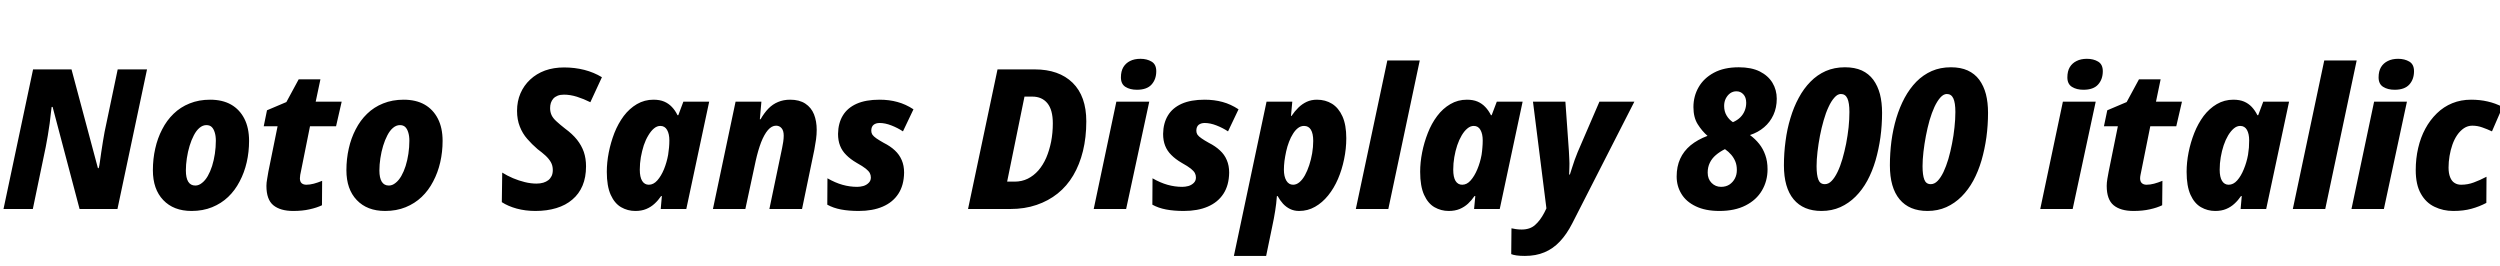 <svg xmlns="http://www.w3.org/2000/svg" xmlns:xlink="http://www.w3.org/1999/xlink" width="306.936" height="32.688"><path fill="black" d="M4.03 25.66L0.43 25.66L4.06 8.52L8.78 8.52L12.02 20.64L12.12 20.64Q12.19 20.42 12.26 19.90Q12.34 19.37 12.43 18.70Q12.53 18.02 12.64 17.35Q12.74 16.68 12.84 16.20L12.84 16.20L14.45 8.52L18.05 8.52L14.42 25.66L9.77 25.66L6.46 13.13L6.34 13.13Q6.31 13.30 6.25 13.85Q6.19 14.40 6.10 15.14Q6 15.89 5.87 16.64Q5.74 17.40 5.62 18.02L5.62 18.02L4.03 25.66ZM23.52 25.90L23.52 25.90Q21.31 25.90 20.04 24.56Q18.77 23.23 18.77 20.90L18.77 20.90Q18.77 19.51 19.06 18.24Q19.34 16.97 19.91 15.88Q20.47 14.78 21.31 13.97Q22.15 13.15 23.28 12.70Q24.41 12.24 25.80 12.24L25.80 12.24Q27.31 12.24 28.37 12.84Q29.42 13.44 30 14.57Q30.58 15.70 30.58 17.30L30.58 17.30Q30.58 18.65 30.29 19.92Q30 21.19 29.42 22.28Q28.85 23.38 28.01 24.18Q27.17 24.98 26.04 25.44Q24.91 25.90 23.52 25.90ZM23.98 22.78L23.98 22.78Q24.41 22.78 24.80 22.46Q25.20 22.15 25.51 21.61Q25.82 21.07 26.04 20.38Q26.26 19.68 26.38 18.88Q26.50 18.07 26.50 17.28L26.50 17.28Q26.50 16.68 26.36 16.25Q26.23 15.82 25.99 15.59Q25.75 15.36 25.34 15.36L25.34 15.36Q24.89 15.36 24.49 15.70Q24.10 16.03 23.80 16.61Q23.50 17.18 23.28 17.90Q23.06 18.62 22.94 19.42Q22.82 20.21 22.82 20.93L22.82 20.93Q22.82 21.84 23.11 22.31Q23.40 22.78 23.98 22.78ZM36 25.90L36 25.90Q34.42 25.90 33.56 25.20Q32.71 24.50 32.71 22.82L32.71 22.82Q32.71 22.44 32.80 21.96Q32.88 21.48 32.95 21.07L32.95 21.07L34.08 15.50L32.38 15.50L32.78 13.54L35.16 12.53L36.67 9.74L39.34 9.74L38.76 12.48L41.95 12.48L41.26 15.50L38.06 15.50L36.96 20.98Q36.91 21.22 36.86 21.47Q36.82 21.72 36.82 21.89L36.82 21.89Q36.82 22.30 37.03 22.49Q37.25 22.68 37.61 22.68L37.61 22.68Q38.04 22.68 38.53 22.55Q39.02 22.42 39.55 22.20L39.55 22.20L39.53 25.20Q38.88 25.51 38.00 25.70Q37.13 25.90 36 25.90ZM47.28 25.90L47.28 25.90Q45.07 25.90 43.80 24.56Q42.53 23.23 42.53 20.90L42.53 20.90Q42.53 19.51 42.82 18.24Q43.10 16.97 43.67 15.88Q44.23 14.78 45.07 13.97Q45.91 13.15 47.04 12.70Q48.17 12.24 49.56 12.24L49.56 12.24Q51.07 12.24 52.13 12.84Q53.18 13.44 53.76 14.57Q54.34 15.70 54.34 17.30L54.34 17.30Q54.34 18.65 54.05 19.92Q53.76 21.19 53.18 22.28Q52.61 23.38 51.77 24.18Q50.93 24.98 49.80 25.44Q48.67 25.90 47.28 25.90ZM47.74 22.78L47.74 22.78Q48.17 22.78 48.56 22.46Q48.96 22.15 49.27 21.61Q49.58 21.07 49.80 20.38Q50.02 19.68 50.14 18.88Q50.26 18.07 50.26 17.28L50.26 17.28Q50.26 16.68 50.12 16.25Q49.99 15.82 49.75 15.59Q49.51 15.36 49.10 15.36L49.10 15.36Q48.65 15.36 48.25 15.70Q47.86 16.03 47.56 16.61Q47.26 17.18 47.04 17.90Q46.82 18.62 46.70 19.42Q46.58 20.21 46.58 20.93L46.58 20.93Q46.58 21.84 46.87 22.31Q47.16 22.78 47.74 22.78ZM65.74 25.90L65.74 25.90Q64.51 25.90 63.44 25.61Q62.38 25.32 61.61 24.82L61.61 24.82L61.66 21.19Q62.28 21.58 62.99 21.88Q63.70 22.18 64.44 22.36Q65.18 22.54 65.86 22.54L65.86 22.54Q66.34 22.54 66.70 22.43Q67.06 22.32 67.32 22.12Q67.58 21.91 67.73 21.60Q67.87 21.29 67.87 20.88L67.87 20.88Q67.87 20.33 67.63 19.91Q67.39 19.49 66.97 19.10Q66.55 18.72 66 18.31L66 18.31Q65.30 17.71 64.73 17.05Q64.15 16.39 63.82 15.54Q63.48 14.69 63.48 13.61L63.48 13.61Q63.48 12.43 63.90 11.46Q64.32 10.49 65.09 9.77Q65.86 9.05 66.91 8.66Q67.97 8.28 69.26 8.28L69.26 8.28Q70.56 8.28 71.74 8.58Q72.91 8.88 73.90 9.48L73.90 9.48L72.48 12.55Q71.66 12.14 70.84 11.88Q70.01 11.62 69.24 11.62L69.24 11.62Q68.78 11.62 68.46 11.75Q68.14 11.88 67.93 12.11Q67.73 12.34 67.63 12.64Q67.54 12.94 67.54 13.27L67.54 13.27Q67.54 13.75 67.72 14.14Q67.90 14.52 68.32 14.90Q68.74 15.29 69.38 15.79L69.38 15.79Q70.27 16.44 70.84 17.15Q71.40 17.86 71.68 18.66Q71.95 19.46 71.95 20.42L71.95 20.42Q71.95 21.77 71.52 22.79Q71.09 23.81 70.27 24.50Q69.46 25.20 68.30 25.55Q67.15 25.90 65.74 25.90ZM78 25.90L78 25.90Q77.06 25.90 76.26 25.44Q75.46 24.98 74.98 23.92Q74.50 22.85 74.50 21.10L74.50 21.10Q74.50 19.94 74.74 18.72Q74.98 17.50 75.43 16.33Q75.89 15.17 76.58 14.24Q77.28 13.32 78.20 12.78Q79.13 12.24 80.23 12.24L80.23 12.24Q81 12.24 81.54 12.47Q82.08 12.70 82.49 13.13Q82.90 13.56 83.18 14.14L83.18 14.14L83.28 14.14L83.90 12.48L87.07 12.48L84.26 25.66L81.12 25.66L81.26 24.07L81.17 24.07Q80.81 24.60 80.36 25.01Q79.92 25.42 79.34 25.66Q78.77 25.90 78 25.90ZM79.66 22.68L79.66 22.68Q80.23 22.68 80.70 22.15Q81.17 21.62 81.52 20.78Q81.86 19.94 82.03 19.01L82.03 19.01Q82.10 18.55 82.14 18.12Q82.18 17.69 82.18 17.23L82.18 17.23Q82.18 16.44 81.90 15.95Q81.62 15.46 81.07 15.46L81.07 15.46Q80.66 15.46 80.29 15.77Q79.92 16.08 79.60 16.62Q79.27 17.16 79.04 17.84Q78.82 18.53 78.68 19.30Q78.55 20.06 78.55 20.83L78.55 20.83Q78.55 21.74 78.84 22.21Q79.13 22.68 79.66 22.68ZM91.51 25.66L87.53 25.66L90.31 12.48L93.48 12.48L93.29 14.64L93.38 14.64Q93.82 13.87 94.34 13.33Q94.87 12.79 95.53 12.52Q96.19 12.24 97.01 12.24L97.01 12.24Q98.14 12.24 98.87 12.72Q99.60 13.20 99.94 14.04Q100.27 14.88 100.27 15.94L100.27 15.94Q100.27 16.49 100.19 17.11Q100.10 17.74 99.98 18.38L99.98 18.38L98.47 25.66L94.46 25.66L96.02 18.19Q96.10 17.83 96.16 17.41Q96.22 16.99 96.22 16.66L96.22 16.66Q96.22 16.03 95.95 15.73Q95.69 15.43 95.28 15.43L95.28 15.43Q94.75 15.43 94.28 15.97Q93.82 16.51 93.44 17.48Q93.07 18.46 92.78 19.75L92.78 19.75L91.51 25.66ZM105.43 25.90L105.43 25.90Q104.21 25.90 103.26 25.72Q102.31 25.54 101.57 25.13L101.57 25.13L101.59 21.89Q102.55 22.44 103.44 22.69Q104.33 22.94 105.24 22.94L105.24 22.94Q105.60 22.94 105.98 22.84Q106.37 22.73 106.64 22.46Q106.92 22.20 106.92 21.79L106.92 21.79Q106.92 21.50 106.79 21.25Q106.66 21 106.30 20.71Q105.94 20.42 105.17 19.99L105.17 19.99Q104.40 19.54 103.90 19.03Q103.39 18.53 103.14 17.89Q102.89 17.26 102.89 16.44L102.89 16.44Q102.91 15.12 103.48 14.18Q104.04 13.25 105.17 12.74Q106.30 12.24 107.98 12.24L107.98 12.24Q109.18 12.24 110.18 12.52Q111.19 12.79 112.15 13.42L112.15 13.42L110.86 16.13Q110.21 15.70 109.44 15.40Q108.67 15.10 108 15.10L108 15.10Q107.54 15.10 107.26 15.32Q106.97 15.55 106.97 16.06L106.97 16.06Q106.97 16.32 107.11 16.54Q107.26 16.75 107.60 16.99Q107.95 17.23 108.50 17.54L108.50 17.54Q109.32 17.95 109.87 18.47Q110.42 18.98 110.71 19.66Q111 20.33 111 21.19L111 21.19Q110.98 22.75 110.29 23.80Q109.61 24.84 108.37 25.37Q107.14 25.90 105.43 25.90ZM124.03 25.66L118.85 25.66L122.47 8.52L127.03 8.52Q130.01 8.52 131.69 10.16Q133.37 11.81 133.37 14.90L133.37 14.90Q133.37 16.87 132.96 18.54Q132.55 20.21 131.77 21.53Q130.99 22.85 129.85 23.76Q128.71 24.67 127.26 25.16Q125.81 25.66 124.03 25.66L124.03 25.66ZM123.65 22.30L124.56 22.30Q125.45 22.30 126.18 21.94Q126.91 21.58 127.49 20.92Q128.06 20.26 128.45 19.37Q128.83 18.48 129.05 17.40Q129.26 16.32 129.26 15.14L129.26 15.14Q129.26 13.49 128.59 12.67Q127.92 11.86 126.74 11.86L126.74 11.86L125.78 11.86L123.65 22.30ZM138.26 25.66L134.28 25.66L137.06 12.48L141.10 12.48L138.26 25.66ZM139.58 11.02L139.58 11.02Q138.74 11.02 138.18 10.67Q137.62 10.32 137.62 9.50L137.62 9.50Q137.62 8.74 137.92 8.24Q138.22 7.75 138.74 7.49Q139.27 7.22 140.02 7.22L140.02 7.22Q140.81 7.22 141.38 7.56Q141.96 7.90 141.96 8.74L141.96 8.74Q141.96 9.74 141.38 10.38Q140.81 11.02 139.58 11.02ZM145.34 25.90L145.34 25.90Q144.12 25.90 143.17 25.72Q142.22 25.54 141.48 25.13L141.48 25.13L141.50 21.89Q142.46 22.44 143.35 22.69Q144.24 22.94 145.15 22.94L145.15 22.94Q145.51 22.94 145.90 22.84Q146.28 22.73 146.56 22.46Q146.83 22.20 146.83 21.79L146.83 21.79Q146.83 21.50 146.70 21.25Q146.57 21 146.21 20.71Q145.85 20.42 145.08 19.99L145.08 19.99Q144.31 19.54 143.81 19.03Q143.30 18.53 143.05 17.89Q142.80 17.26 142.80 16.44L142.80 16.44Q142.82 15.12 143.39 14.18Q143.95 13.25 145.08 12.74Q146.21 12.24 147.89 12.24L147.89 12.24Q149.09 12.24 150.10 12.52Q151.10 12.79 152.06 13.42L152.06 13.42L150.77 16.13Q150.12 15.70 149.35 15.40Q148.58 15.10 147.91 15.10L147.91 15.10Q147.46 15.10 147.17 15.32Q146.88 15.55 146.88 16.06L146.88 16.06Q146.88 16.32 147.02 16.54Q147.17 16.75 147.52 16.99Q147.86 17.23 148.42 17.54L148.42 17.54Q149.23 17.95 149.78 18.47Q150.34 18.98 150.62 19.66Q150.91 20.33 150.91 21.19L150.91 21.19Q150.89 22.75 150.20 23.80Q149.52 24.84 148.28 25.37Q147.05 25.90 145.34 25.90ZM155.45 31.42L151.49 31.42L155.50 12.48L158.66 12.48L158.50 14.23L158.57 14.23Q158.95 13.66 159.41 13.21Q159.86 12.77 160.43 12.50Q160.99 12.24 161.69 12.24L161.69 12.24Q162.72 12.24 163.54 12.74Q164.35 13.25 164.82 14.29Q165.29 15.34 165.29 16.97L165.29 16.97Q165.29 18.26 165.02 19.55Q164.76 20.83 164.27 21.97Q163.78 23.11 163.06 24Q162.34 24.89 161.45 25.39Q160.56 25.90 159.50 25.90L159.50 25.90Q158.88 25.90 158.39 25.66Q157.90 25.42 157.52 25.01Q157.15 24.60 156.86 24.07L156.86 24.07L156.77 24.07Q156.70 25.03 156.56 25.88Q156.43 26.74 156.17 27.94L156.17 27.94L155.45 31.42ZM158.76 22.68L158.76 22.68Q159.17 22.68 159.54 22.37Q159.91 22.06 160.21 21.52Q160.51 20.98 160.74 20.28Q160.97 19.58 161.10 18.82Q161.23 18.05 161.23 17.30L161.23 17.30Q161.23 16.39 160.94 15.92Q160.66 15.46 160.10 15.46L160.10 15.46Q159.70 15.46 159.36 15.72Q159.02 15.98 158.75 16.42Q158.47 16.85 158.26 17.41Q158.04 17.98 157.91 18.58Q157.78 19.18 157.70 19.76Q157.63 20.35 157.63 20.83L157.63 20.83Q157.63 21.67 157.93 22.18Q158.23 22.68 158.76 22.68ZM170.45 25.66L166.46 25.66L170.33 7.42L174.31 7.42L170.45 25.66ZM177.86 25.90L177.86 25.90Q176.93 25.90 176.12 25.44Q175.32 24.98 174.84 23.92Q174.36 22.85 174.36 21.10L174.36 21.10Q174.36 19.94 174.60 18.72Q174.84 17.50 175.30 16.33Q175.75 15.17 176.45 14.24Q177.14 13.32 178.07 12.78Q178.99 12.24 180.10 12.24L180.10 12.24Q180.86 12.24 181.40 12.47Q181.94 12.70 182.35 13.13Q182.76 13.56 183.05 14.14L183.05 14.14L183.14 14.14L183.77 12.48L186.94 12.48L184.13 25.66L180.98 25.66L181.13 24.07L181.03 24.07Q180.67 24.60 180.23 25.01Q179.78 25.42 179.21 25.66Q178.63 25.90 177.86 25.90ZM179.52 22.68L179.52 22.68Q180.10 22.68 180.56 22.15Q181.03 21.62 181.38 20.78Q181.73 19.94 181.90 19.01L181.90 19.01Q181.97 18.55 182.00 18.12Q182.04 17.69 182.04 17.23L182.04 17.23Q182.04 16.44 181.76 15.95Q181.49 15.46 180.94 15.46L180.94 15.46Q180.53 15.46 180.16 15.77Q179.78 16.08 179.46 16.62Q179.14 17.16 178.91 17.84Q178.68 18.53 178.55 19.30Q178.42 20.06 178.42 20.83L178.42 20.83Q178.42 21.74 178.70 22.21Q178.99 22.68 179.52 22.68ZM187.22 31.42L187.22 31.42Q186.60 31.42 186.19 31.36Q185.78 31.30 185.54 31.20L185.54 31.20L185.57 28.03Q185.81 28.08 186.12 28.13Q186.43 28.18 186.82 28.18L186.82 28.18Q187.85 28.18 188.47 27.62Q189.10 27.07 189.60 26.11L189.60 26.11L189.86 25.58L188.21 12.48L192.19 12.48L192.62 18.55Q192.65 19.03 192.67 19.55Q192.70 20.06 192.68 20.53Q192.67 21 192.65 21.43L192.65 21.43L192.74 21.43Q192.86 21.05 193.01 20.59Q193.15 20.14 193.33 19.63Q193.51 19.13 193.70 18.67L193.70 18.67L196.37 12.48L200.66 12.48L193.03 27.43Q192.34 28.78 191.50 29.66Q190.66 30.55 189.61 30.98Q188.57 31.42 187.22 31.42ZM211.10 25.90L211.10 25.90Q209.38 25.90 208.20 25.33Q207.02 24.77 206.44 23.81Q205.85 22.85 205.85 21.67L205.85 21.67Q205.85 20.45 206.28 19.50Q206.71 18.55 207.56 17.84Q208.42 17.14 209.64 16.68L209.64 16.68Q208.97 16.10 208.44 15.26Q207.91 14.42 207.91 13.15L207.91 13.15Q207.91 11.81 208.55 10.70Q209.18 9.60 210.42 8.93Q211.66 8.26 213.48 8.26L213.48 8.26Q215.02 8.26 216.05 8.77Q217.08 9.29 217.61 10.16Q218.14 11.04 218.14 12.12L218.14 12.12Q218.14 13.22 217.73 14.11Q217.32 15.00 216.59 15.62Q215.86 16.25 214.85 16.58L214.85 16.58Q215.50 17.06 215.98 17.66Q216.46 18.26 216.73 19.03Q217.01 19.80 217.01 20.78L217.01 20.78Q217.01 22.22 216.32 23.39Q215.64 24.55 214.32 25.22Q213 25.90 211.10 25.90ZM211.30 22.94L211.30 22.94Q211.90 22.94 212.33 22.66Q212.76 22.37 213 21.91Q213.24 21.46 213.24 20.88L213.24 20.88Q213.24 20.28 213.06 19.84Q212.88 19.39 212.56 19.01Q212.23 18.62 211.78 18.31L211.78 18.31Q211.15 18.62 210.66 19.04Q210.17 19.46 209.92 19.99Q209.66 20.52 209.66 21.19L209.66 21.19Q209.66 21.98 210.14 22.46Q210.62 22.94 211.30 22.94ZM212.76 15.00L212.76 15.00Q213.31 14.76 213.67 14.40Q214.03 14.04 214.21 13.58Q214.39 13.13 214.39 12.62L214.39 12.62Q214.39 11.95 214.04 11.58Q213.70 11.21 213.19 11.21L213.19 11.21Q212.76 11.21 212.42 11.45Q212.09 11.69 211.88 12.10Q211.68 12.50 211.68 13.01L211.68 13.01Q211.68 13.68 211.98 14.18Q212.28 14.69 212.76 15.00ZM223.63 25.90L223.63 25.90Q221.40 25.90 220.21 24.47Q219.02 23.04 219.02 20.30L219.02 20.30Q219.02 18.79 219.22 17.32Q219.41 15.84 219.82 14.50Q220.22 13.15 220.84 12.01Q221.45 10.87 222.28 10.03Q223.10 9.19 224.16 8.72Q225.22 8.26 226.51 8.26L226.51 8.26Q227.71 8.26 228.58 8.65Q229.44 9.05 229.99 9.79Q230.54 10.54 230.81 11.56Q231.07 12.58 231.07 13.85L231.07 13.85Q231.07 15.36 230.87 16.85Q230.66 18.34 230.27 19.69Q229.87 21.05 229.26 22.18Q228.65 23.30 227.82 24.13Q226.99 24.96 225.95 25.43Q224.90 25.90 223.63 25.90ZM224.04 22.61L224.04 22.61Q224.50 22.61 224.88 22.21Q225.26 21.82 225.60 21.12Q225.94 20.42 226.20 19.52Q226.46 18.62 226.66 17.63Q226.85 16.63 226.96 15.64Q227.06 14.64 227.06 13.75L227.06 13.75Q227.06 12.62 226.81 12.08Q226.56 11.54 226.01 11.54L226.01 11.54Q225.60 11.54 225.22 11.98Q224.83 12.41 224.50 13.13Q224.16 13.85 223.90 14.77Q223.63 15.70 223.44 16.69Q223.25 17.69 223.14 18.65Q223.03 19.61 223.03 20.40L223.03 20.40Q223.03 21.50 223.25 22.06Q223.46 22.61 224.04 22.61ZM236.64 25.90L236.64 25.90Q234.41 25.90 233.22 24.47Q232.03 23.04 232.03 20.30L232.03 20.30Q232.03 18.79 232.22 17.32Q232.42 15.84 232.82 14.50Q233.23 13.15 233.84 12.01Q234.46 10.87 235.28 10.03Q236.11 9.19 237.17 8.72Q238.22 8.26 239.52 8.26L239.52 8.26Q240.72 8.26 241.58 8.65Q242.45 9.05 243 9.79Q243.55 10.54 243.82 11.56Q244.08 12.58 244.08 13.85L244.08 13.85Q244.08 15.36 243.88 16.85Q243.67 18.34 243.28 19.69Q242.88 21.05 242.27 22.18Q241.66 23.30 240.83 24.13Q240 24.96 238.96 25.43Q237.91 25.90 236.64 25.90ZM237.05 22.61L237.05 22.61Q237.50 22.61 237.89 22.21Q238.27 21.82 238.61 21.12Q238.94 20.42 239.21 19.52Q239.47 18.62 239.66 17.63Q239.86 16.63 239.96 15.64Q240.07 14.64 240.07 13.75L240.07 13.75Q240.07 12.62 239.82 12.08Q239.57 11.54 239.02 11.54L239.02 11.54Q238.61 11.54 238.22 11.98Q237.84 12.41 237.50 13.13Q237.17 13.85 236.90 14.77Q236.64 15.70 236.45 16.69Q236.26 17.69 236.15 18.65Q236.04 19.61 236.04 20.40L236.04 20.40Q236.04 21.50 236.26 22.06Q236.47 22.61 237.05 22.61ZM254.47 25.66L250.49 25.66L253.27 12.48L257.30 12.48L254.47 25.66ZM255.79 11.02L255.79 11.02Q254.95 11.02 254.39 10.67Q253.82 10.32 253.82 9.50L253.82 9.50Q253.82 8.74 254.12 8.24Q254.42 7.75 254.95 7.49Q255.48 7.22 256.22 7.22L256.22 7.22Q257.02 7.22 257.59 7.56Q258.17 7.90 258.17 8.74L258.17 8.74Q258.17 9.74 257.59 10.38Q257.02 11.02 255.79 11.02ZM261.94 25.90L261.94 25.90Q260.35 25.90 259.50 25.20Q258.65 24.50 258.65 22.82L258.65 22.82Q258.65 22.44 258.73 21.96Q258.82 21.48 258.89 21.07L258.89 21.07L260.02 15.50L258.31 15.50L258.72 13.54L261.10 12.53L262.61 9.74L265.27 9.74L264.70 12.48L267.89 12.48L267.19 15.50L264.00 15.50L262.90 20.98Q262.85 21.22 262.80 21.47Q262.75 21.72 262.75 21.89L262.75 21.89Q262.75 22.30 262.97 22.49Q263.18 22.68 263.54 22.68L263.54 22.68Q263.98 22.68 264.47 22.55Q264.96 22.42 265.49 22.20L265.49 22.20L265.46 25.20Q264.82 25.51 263.94 25.70Q263.06 25.90 261.94 25.90ZM271.97 25.90L271.97 25.90Q271.03 25.90 270.23 25.44Q269.42 24.98 268.94 23.92Q268.46 22.85 268.46 21.10L268.46 21.10Q268.46 19.94 268.70 18.72Q268.94 17.50 269.40 16.33Q269.86 15.17 270.55 14.24Q271.25 13.32 272.17 12.78Q273.10 12.24 274.20 12.24L274.20 12.24Q274.97 12.24 275.51 12.47Q276.05 12.70 276.46 13.13Q276.86 13.56 277.15 14.14L277.15 14.14L277.25 14.14L277.87 12.48L281.04 12.48L278.23 25.66L275.09 25.66L275.23 24.07L275.14 24.07Q274.78 24.60 274.33 25.01Q273.89 25.42 273.31 25.66Q272.74 25.90 271.97 25.90ZM273.62 22.68L273.62 22.68Q274.20 22.68 274.67 22.15Q275.14 21.62 275.48 20.78Q275.83 19.94 276 19.01L276 19.01Q276.07 18.55 276.11 18.12Q276.14 17.69 276.14 17.23L276.14 17.23Q276.14 16.44 275.87 15.95Q275.59 15.46 275.04 15.46L275.04 15.46Q274.63 15.46 274.26 15.77Q273.89 16.08 273.56 16.62Q273.24 17.16 273.01 17.84Q272.78 18.53 272.65 19.30Q272.52 20.06 272.52 20.83L272.52 20.83Q272.52 21.74 272.81 22.21Q273.10 22.68 273.62 22.68ZM285.48 25.66L281.50 25.66L285.36 7.42L289.34 7.42L285.48 25.66ZM292.68 25.66L288.70 25.66L291.48 12.48L295.51 12.48L292.68 25.66ZM294 11.02L294 11.02Q293.16 11.02 292.60 10.67Q292.03 10.32 292.03 9.50L292.03 9.50Q292.03 8.74 292.33 8.24Q292.63 7.75 293.16 7.49Q293.69 7.22 294.43 7.22L294.43 7.22Q295.22 7.22 295.80 7.56Q296.38 7.90 296.38 8.74L296.38 8.74Q296.38 9.74 295.80 10.38Q295.22 11.02 294 11.02ZM301.20 25.90L301.20 25.90Q299.95 25.90 298.90 25.39Q297.84 24.89 297.22 23.78Q296.59 22.68 296.59 20.88L296.59 20.88Q296.59 19.46 296.89 18.17Q297.19 16.87 297.77 15.80Q298.34 14.74 299.18 13.92Q300.02 13.10 301.08 12.67Q302.14 12.24 303.38 12.24L303.38 12.24Q304.49 12.24 305.42 12.46Q306.36 12.67 307.25 13.13L307.25 13.13L305.95 16.13Q305.38 15.86 304.78 15.65Q304.18 15.43 303.53 15.43L303.53 15.43Q302.98 15.43 302.51 15.74Q302.04 16.06 301.68 16.58Q301.32 17.11 301.09 17.77Q300.86 18.43 300.74 19.15Q300.62 19.87 300.62 20.57L300.62 20.57Q300.62 21.29 300.82 21.77Q301.01 22.25 301.36 22.46Q301.70 22.68 302.16 22.68L302.16 22.68Q302.98 22.68 303.72 22.40Q304.46 22.13 305.28 21.70L305.28 21.70L305.26 24.91Q304.39 25.37 303.43 25.63Q302.47 25.90 301.20 25.90Z"/></svg>